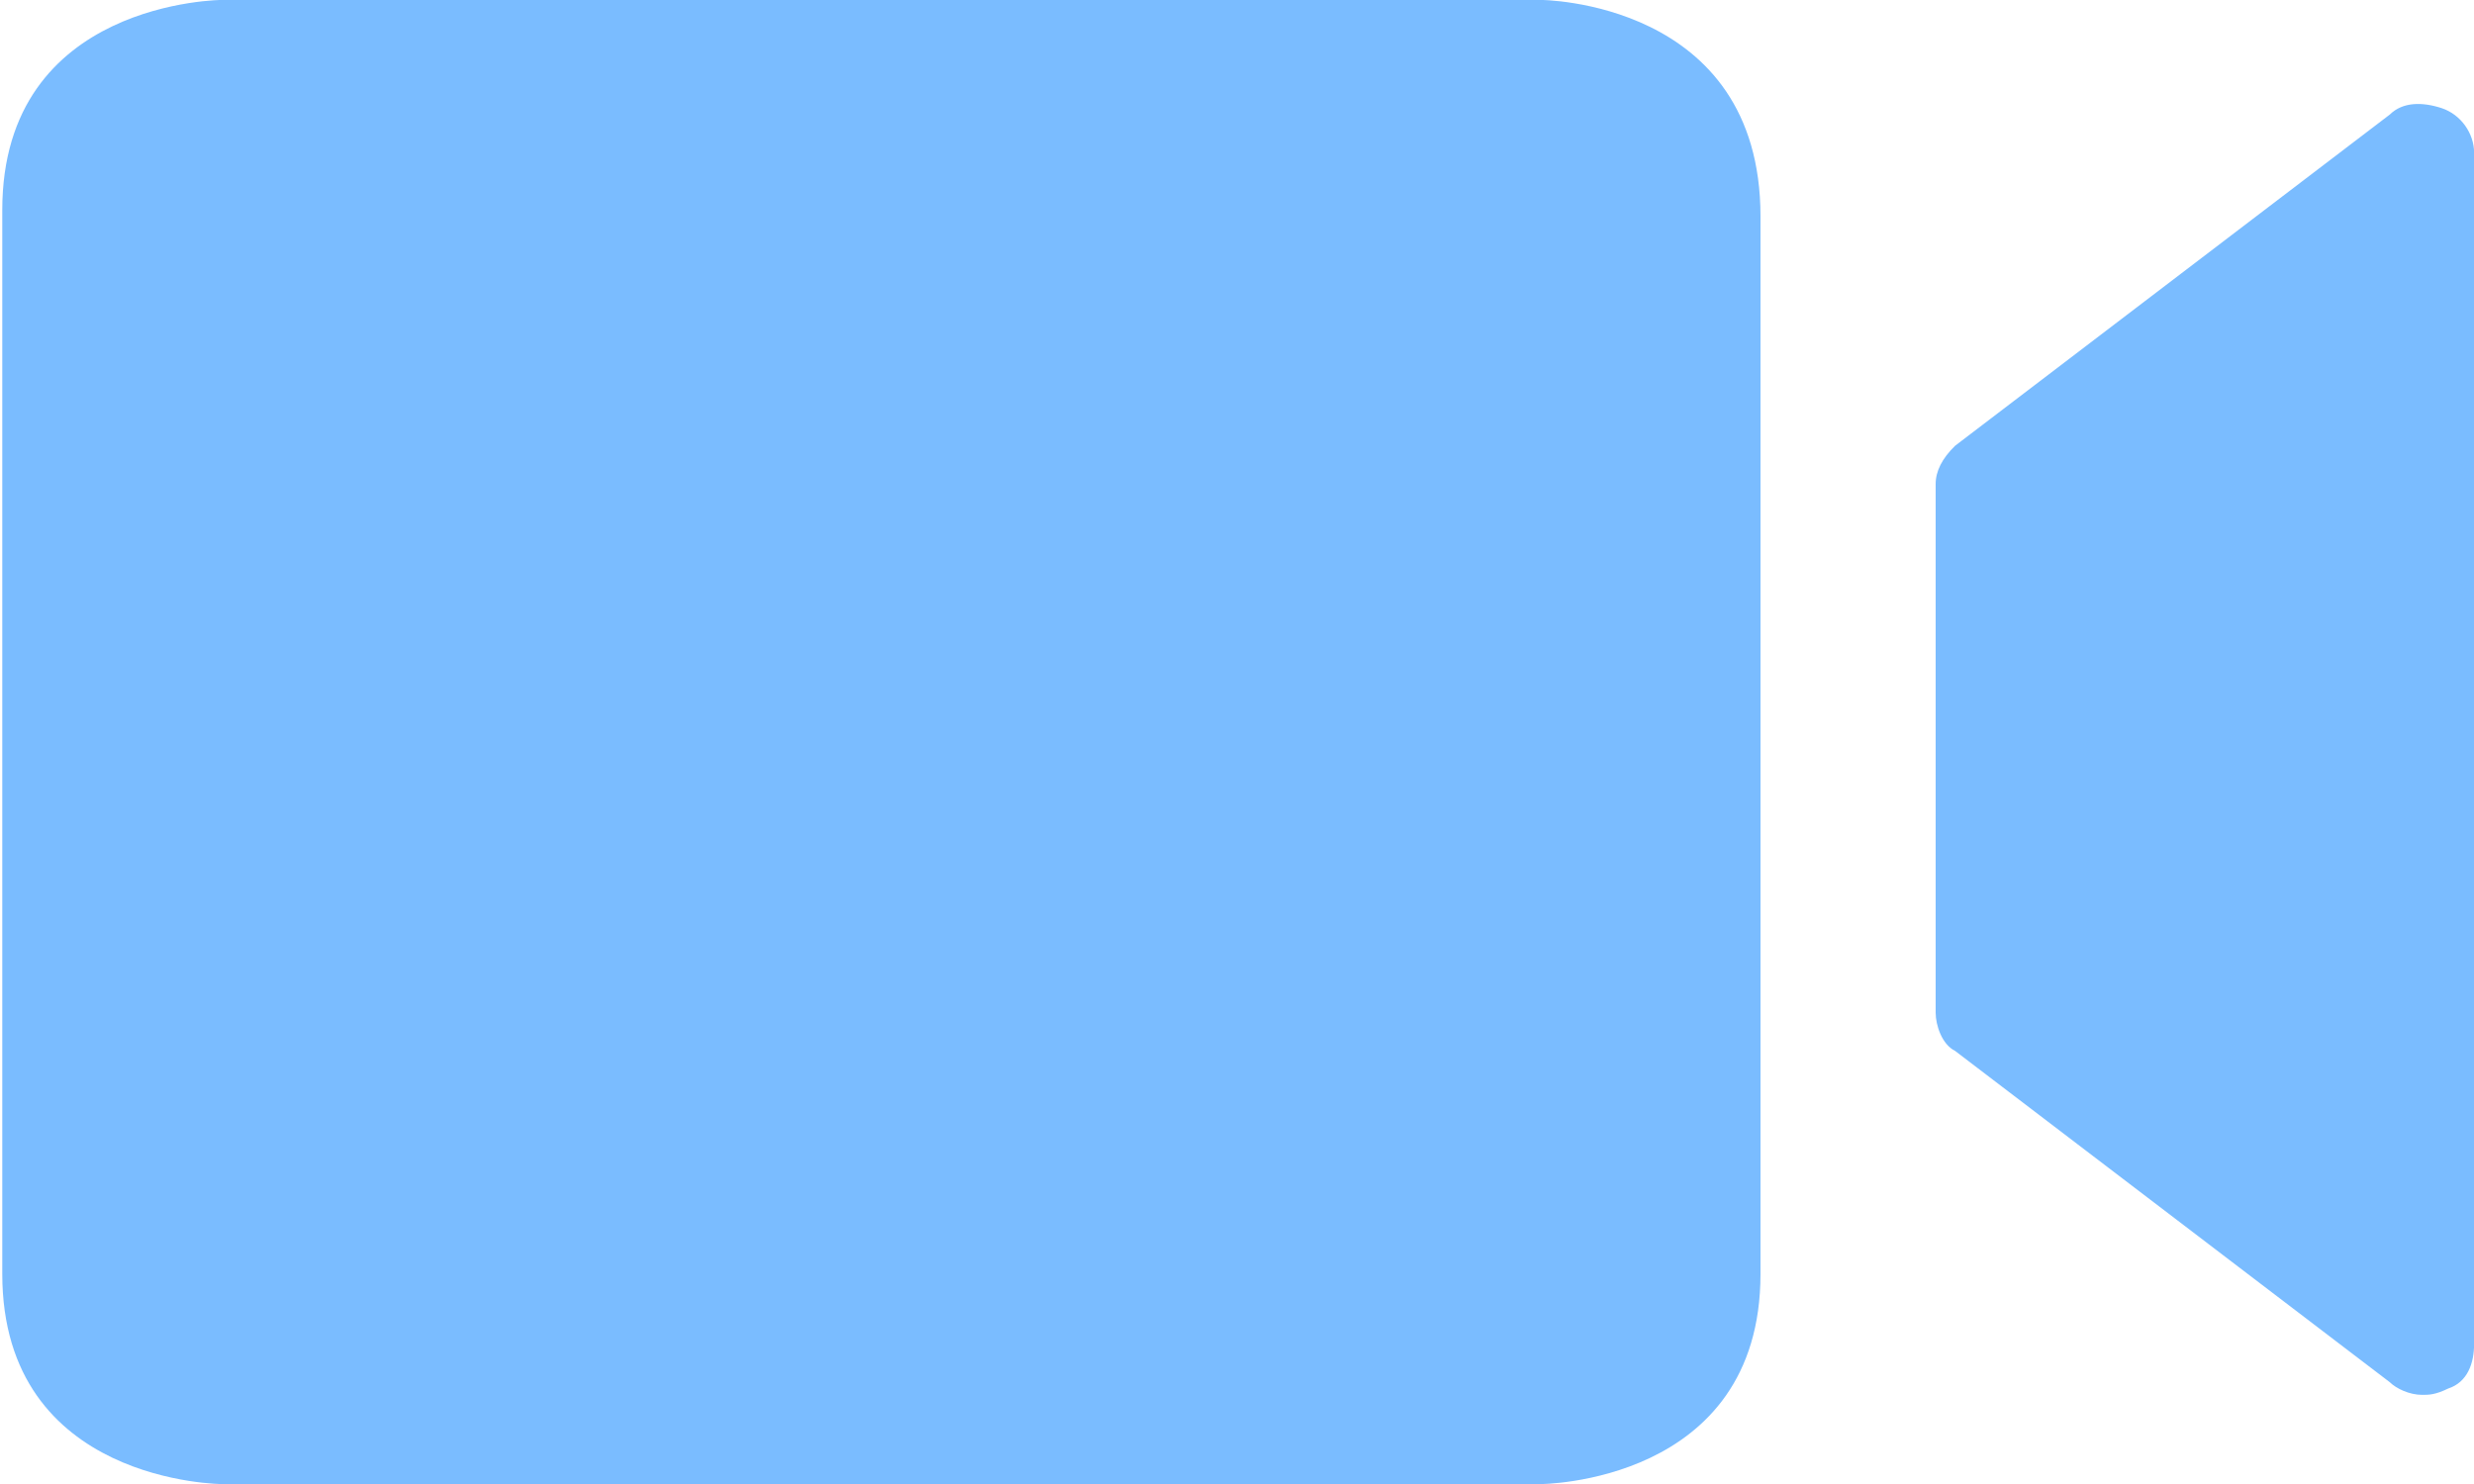 <svg 
 xmlns="http://www.w3.org/2000/svg"
 xmlns:xlink="http://www.w3.org/1999/xlink"
 width="25px" height="15px">
<path fill-rule="evenodd"  fill="rgb(122, 188, 255)"
 d="M15.561,-0.001 L2.252,-0.001 C2.252,-0.001 0.023,-0.001 0.023,2.123 L0.023,12.876 C0.023,15.001 2.252,15.001 2.252,15.001 L15.561,15.001 C15.561,15.001 17.790,15.001 17.790,12.876 L17.790,2.188 C17.790,-0.001 15.561,-0.001 15.561,-0.001 ZM24.673,1.093 C24.477,1.029 24.280,1.029 24.149,1.158 L19.756,4.506 C19.625,4.634 19.560,4.763 19.560,4.892 L19.560,10.236 C19.560,10.365 19.625,10.558 19.756,10.622 L24.149,13.971 C24.214,14.035 24.346,14.099 24.477,14.099 C24.542,14.099 24.608,14.099 24.739,14.035 C24.936,13.971 25.001,13.777 25.001,13.584 L25.001,1.544 C25.001,1.351 24.870,1.158 24.673,1.093 Z"/>
</svg>
